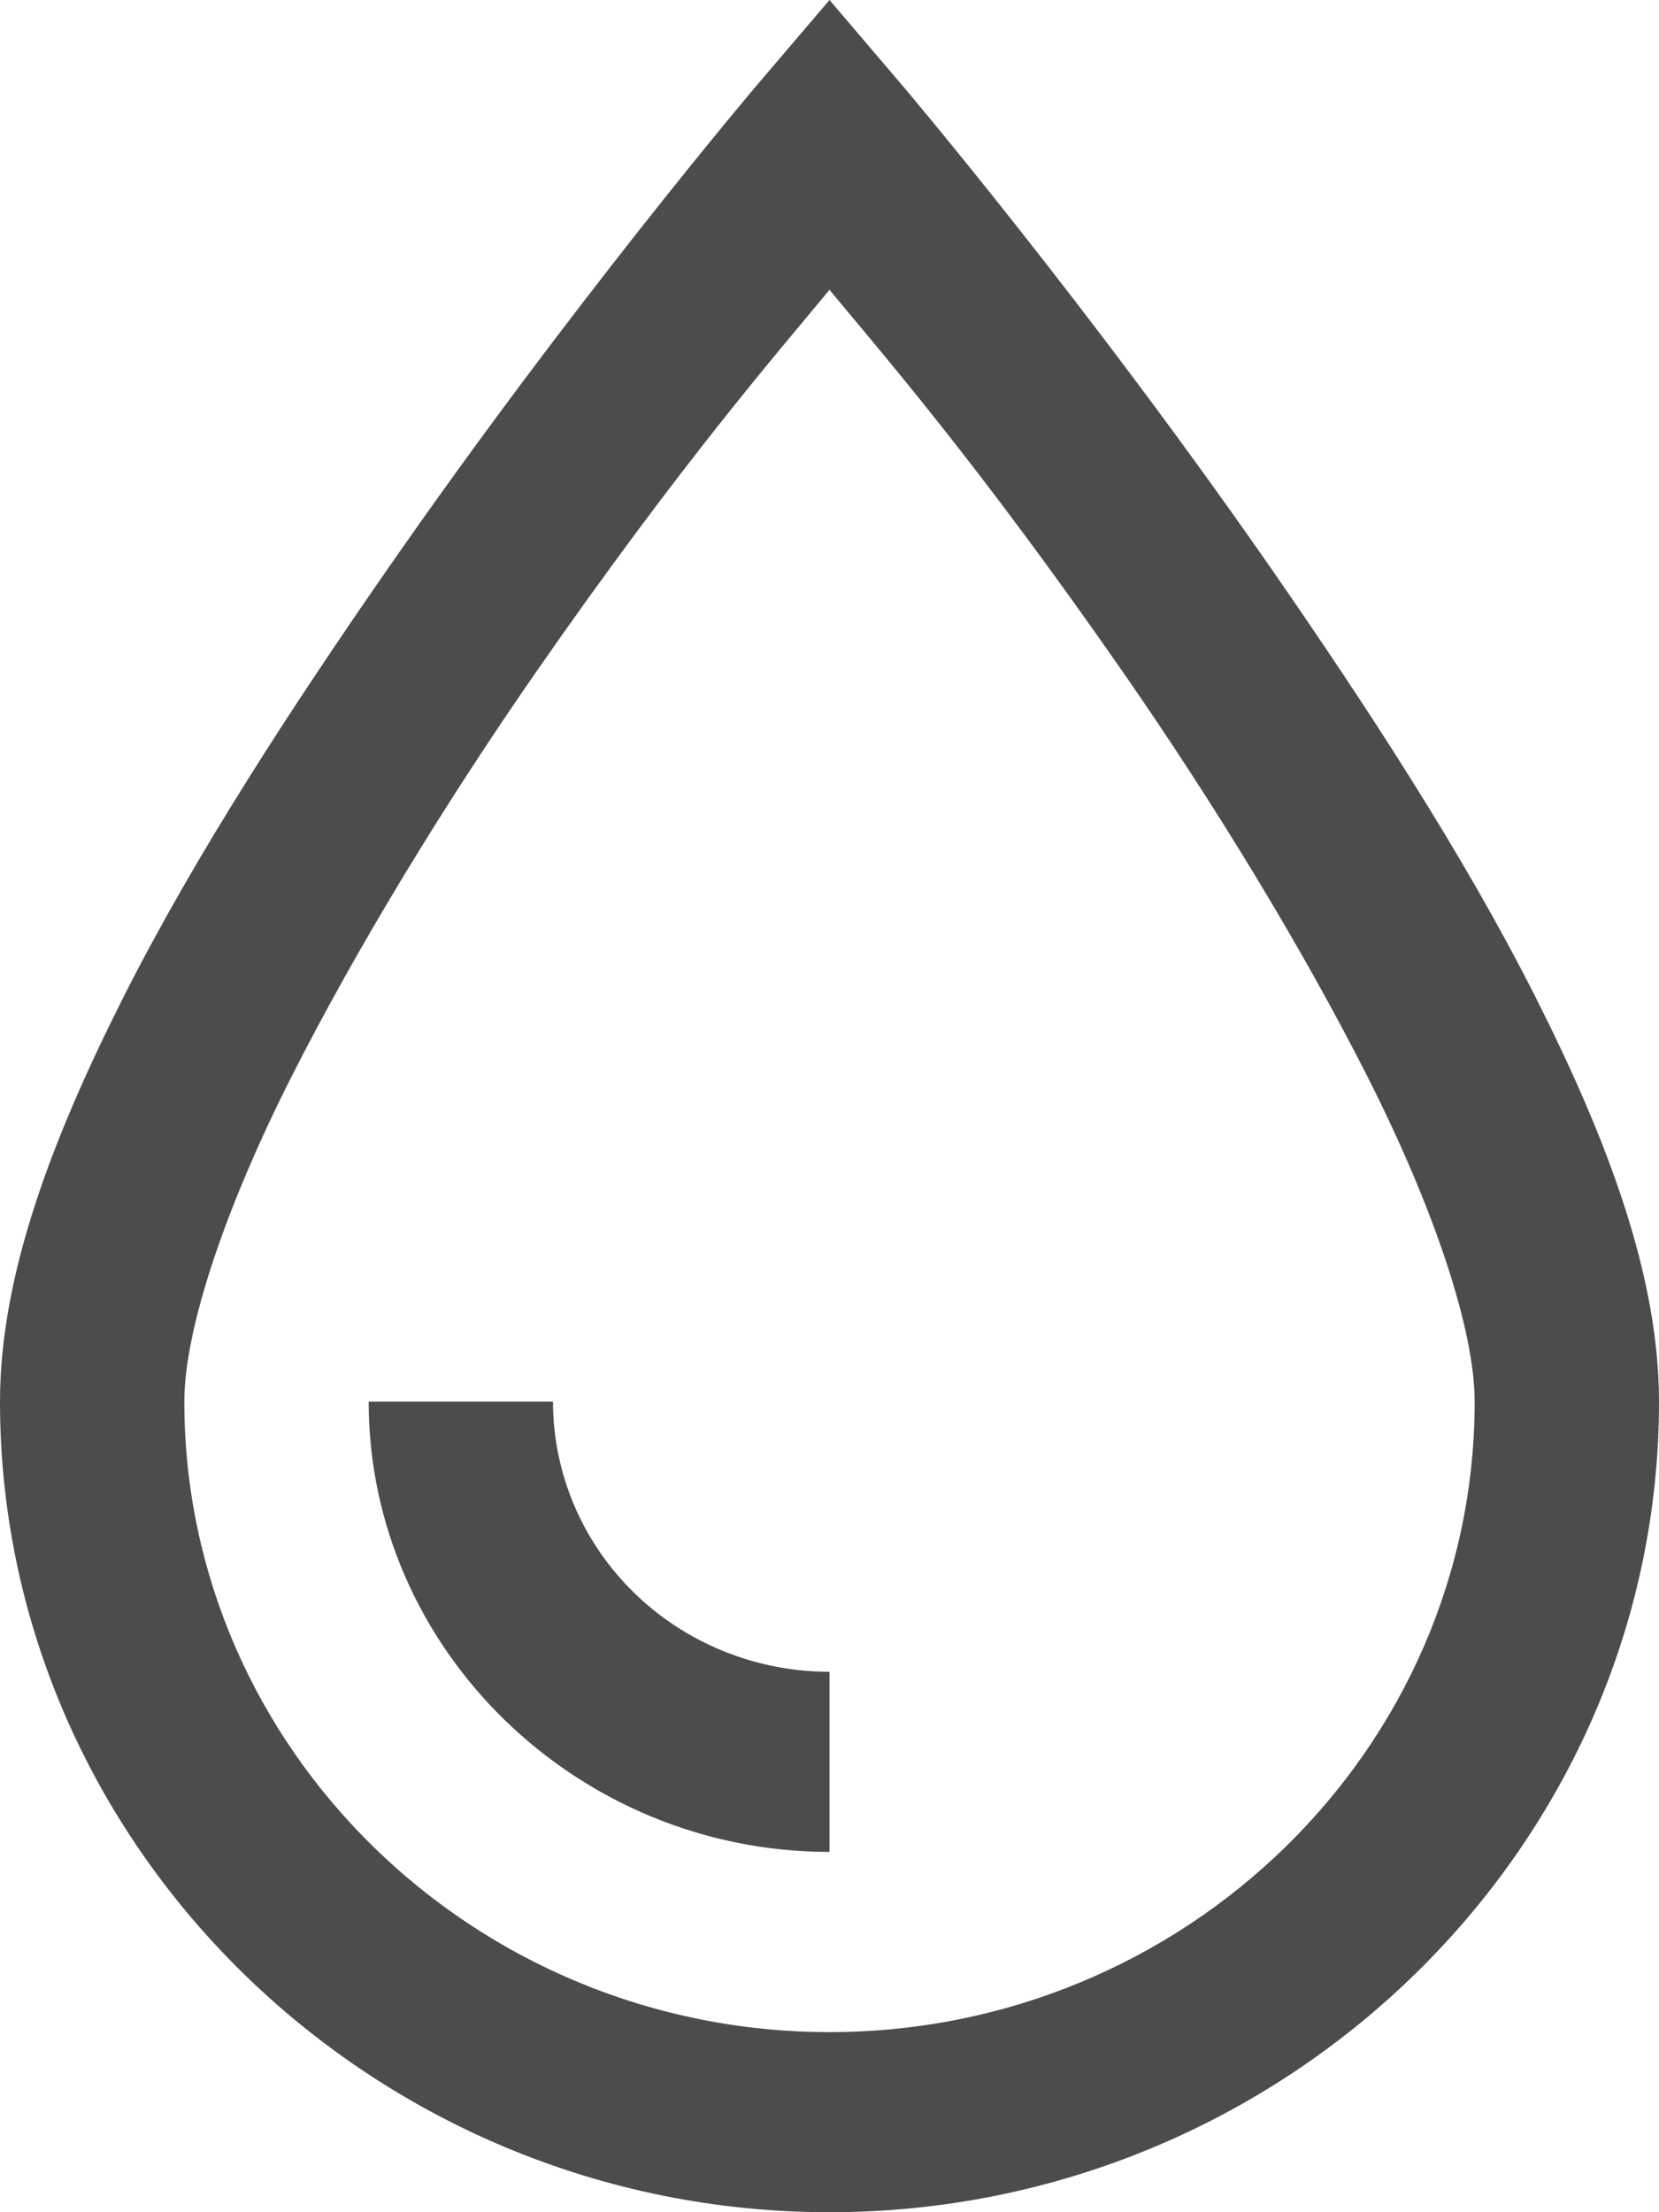 <svg width="18" height="24" viewBox="0 0 18 24" fill="none" xmlns="http://www.w3.org/2000/svg">
<path d="M9 0L8.219 0.916C8.219 0.916 6.219 3.27 4.188 6.198C3.172 7.664 2.125 9.263 1.344 10.809C0.563 12.355 0 13.836 0 15.206C0 20.038 4.055 24 9 24C13.945 24 18 20.038 18 15.206C18 13.836 17.437 12.355 16.656 10.809C15.875 9.263 14.828 7.664 13.813 6.198C11.781 3.27 9.781 0.916 9.781 0.916L9 0ZM9 3.144C9.559 3.821 10.605 5.018 12.188 7.297C13.172 8.714 14.125 10.274 14.844 11.694C15.562 13.115 16 14.427 16 15.206C16 18.973 12.855 22.046 9 22.046C5.145 22.046 2 18.973 2 15.206C2 14.427 2.438 13.115 3.156 11.694C3.875 10.274 4.828 8.714 5.812 7.297C7.395 5.018 8.442 3.821 9 3.144ZM4 15.206C4 17.889 6.254 20.091 9 20.091V18.137C8.204 18.137 7.441 17.828 6.879 17.279C6.316 16.729 6 15.983 6 15.206H4Z" fill="black" fill-opacity="0.7"/>
</svg>
